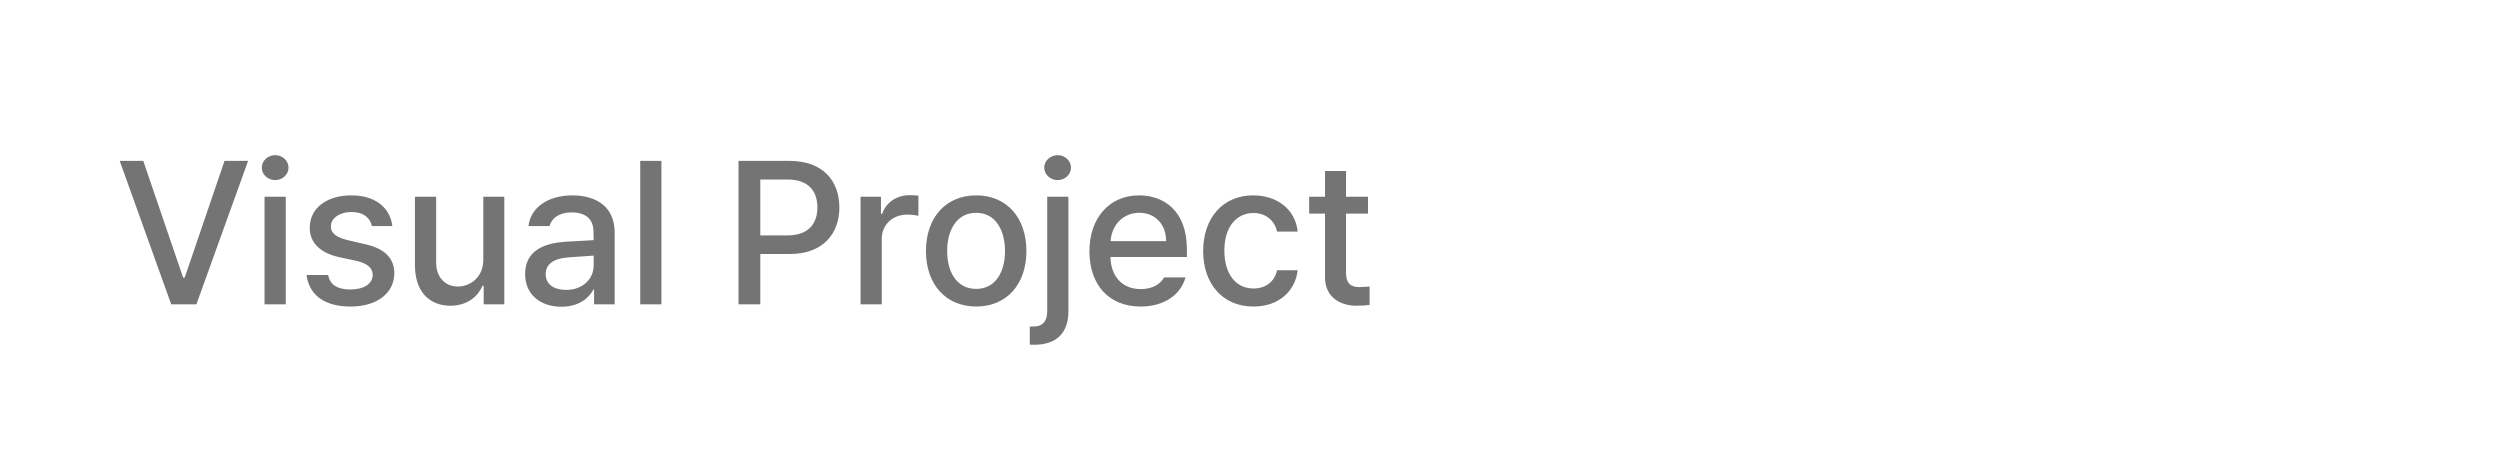 <svg width="345" height="65" viewBox="0 0 345 65" fill="none" xmlns="http://www.w3.org/2000/svg">
<path d="M19.773 22.203L25.27 38.309H25.488L30.984 22.203H34.238L27.102 42H23.629L16.52 22.203H19.773ZM36.508 42V27.152H39.434V42H36.508ZM37.984 24.855C36.973 24.855 36.125 24.09 36.125 23.133C36.125 22.176 36.973 21.41 37.984 21.41C38.969 21.41 39.816 22.176 39.816 23.133C39.816 24.09 38.969 24.855 37.984 24.855ZM51.328 31.199C51.055 30.023 50.125 29.258 48.512 29.258C46.844 29.258 45.641 30.133 45.668 31.254C45.641 32.129 46.352 32.758 47.992 33.141L50.344 33.688C53.078 34.289 54.391 35.602 54.418 37.707C54.391 40.387 52.148 42.301 48.348 42.301C44.793 42.301 42.66 40.715 42.305 37.953H45.285C45.531 39.293 46.57 39.949 48.32 39.949C50.207 39.949 51.41 39.184 51.438 37.926C51.41 36.969 50.699 36.34 49.141 35.984L46.816 35.492C44.137 34.891 42.742 33.469 42.742 31.418C42.742 28.766 45.039 26.961 48.484 26.961C51.793 26.961 53.844 28.656 54.145 31.199H51.328ZM66.695 35.82V27.152H69.594V42H66.75V39.43H66.586C65.902 41.016 64.371 42.191 62.156 42.191C59.285 42.191 57.262 40.277 57.262 36.586V27.152H60.188V36.23C60.188 38.254 61.418 39.539 63.195 39.539C64.809 39.539 66.695 38.363 66.695 35.82ZM72.465 37.816C72.465 34.426 75.336 33.551 78.016 33.359C79 33.291 81.228 33.168 81.926 33.141L81.898 31.965C81.898 30.297 80.887 29.312 78.891 29.312C77.168 29.312 76.129 30.105 75.828 31.199H72.93C73.203 28.738 75.5 26.961 79 26.961C81.352 26.961 84.824 27.836 84.824 32.129V42H81.981V39.977H81.871C81.297 41.098 79.93 42.328 77.469 42.328C74.652 42.328 72.465 40.715 72.465 37.816ZM75.309 37.844C75.309 39.266 76.484 40.004 78.125 40.004C80.504 40.004 81.926 38.418 81.926 36.641V35.273L78.426 35.52C76.512 35.656 75.309 36.367 75.309 37.844ZM91.277 22.203V42H88.352V22.203H91.277ZM101.914 42V22.203H108.969C113.562 22.203 115.832 24.965 115.832 28.629C115.832 32.266 113.562 35.055 108.969 35.055H104.922V42H101.914ZM104.922 32.484H108.668C111.594 32.484 112.797 30.844 112.797 28.629C112.797 26.387 111.594 24.773 108.668 24.773H104.922V32.484ZM118.758 42V27.152H121.574V29.504H121.738C122.285 27.918 123.762 26.934 125.512 26.934C125.867 26.934 126.441 26.961 126.742 26.988V29.777C126.496 29.723 125.812 29.613 125.211 29.613C123.188 29.613 121.684 31.008 121.684 32.949V42H118.758ZM134.727 42.301C130.516 42.301 127.781 39.238 127.781 34.645C127.781 30.023 130.516 26.961 134.727 26.961C138.91 26.961 141.645 30.023 141.645 34.645C141.645 39.238 138.91 42.301 134.727 42.301ZM134.727 39.867C137.406 39.867 138.691 37.488 138.691 34.645C138.691 31.801 137.406 29.367 134.727 29.367C131.992 29.367 130.707 31.801 130.707 34.645C130.707 37.488 131.992 39.867 134.727 39.867ZM144.516 27.152H147.441V42.957C147.441 45.965 145.773 47.578 142.711 47.578C142.52 47.578 142.328 47.578 142.109 47.551V45.062H142.574C143.941 45.062 144.516 44.297 144.516 42.93V27.152ZM145.965 24.855C144.953 24.855 144.105 24.09 144.105 23.133C144.105 22.176 144.953 21.41 145.965 21.41C146.949 21.41 147.797 22.176 147.797 23.133C147.797 24.09 146.949 24.855 145.965 24.855ZM157.395 42.301C153.02 42.301 150.34 39.293 150.34 34.672C150.34 30.105 153.074 26.961 157.203 26.961C160.594 26.961 163.793 29.066 163.793 34.426V35.465H153.238C153.32 38.281 154.975 39.895 157.422 39.895C159.09 39.895 160.156 39.184 160.648 38.281H163.602C162.945 40.688 160.648 42.301 157.395 42.301ZM153.266 33.277H160.922C160.922 31.008 159.473 29.367 157.23 29.367C154.893 29.367 153.375 31.172 153.266 33.277ZM172.98 42.301C168.66 42.301 166.035 39.102 166.035 34.645C166.035 30.105 168.742 26.961 172.926 26.961C176.316 26.961 178.777 28.957 179.078 31.965H176.234C175.934 30.57 174.812 29.395 172.98 29.395C170.574 29.395 168.961 31.391 168.961 34.562C168.961 37.816 170.547 39.812 172.98 39.812C174.621 39.812 175.879 38.91 176.234 37.297H179.078C178.75 40.168 176.48 42.301 172.98 42.301ZM188.785 27.152V29.477H185.75V37.625C185.75 39.293 186.598 39.594 187.527 39.621C187.938 39.621 188.594 39.566 189.004 39.539V42.082C188.594 42.137 187.965 42.191 187.172 42.191C184.875 42.191 182.824 40.934 182.852 38.227V29.477H180.664V27.152H182.852V23.598H185.75V27.152H188.785Z" fill="#747474"/>
</svg>

